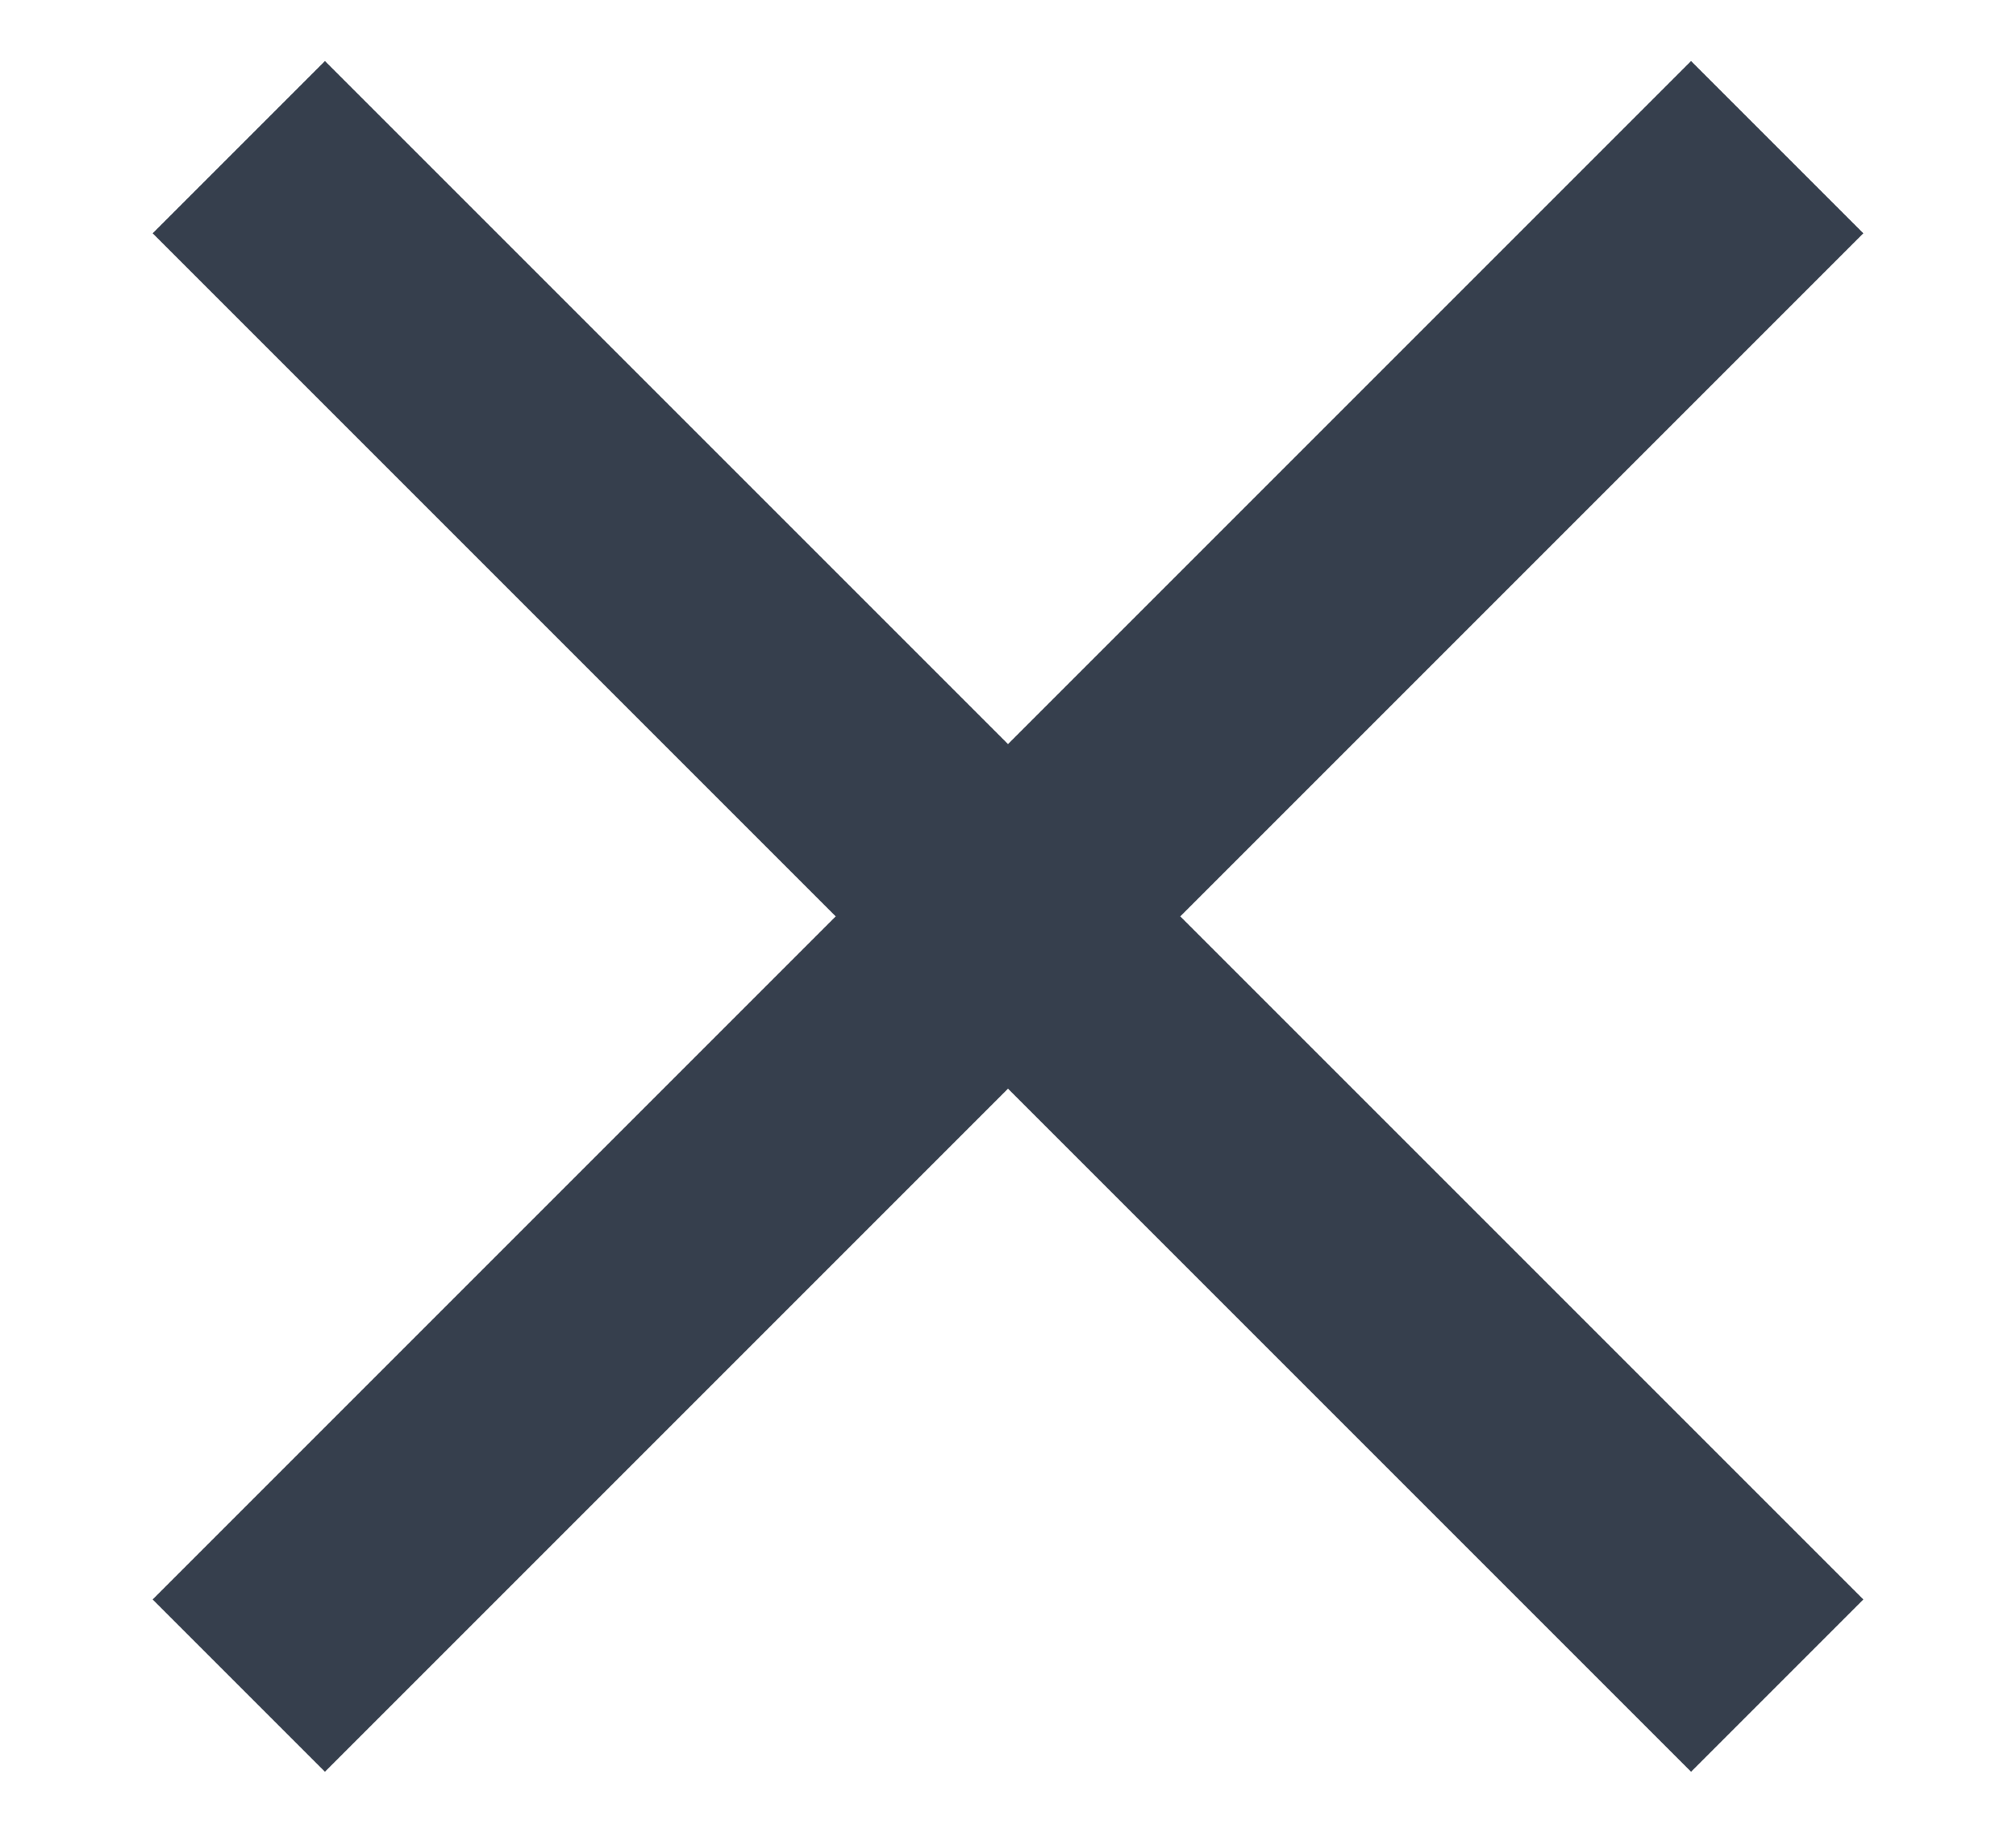 <svg width="11" height="10" viewBox="0 0 11 10" fill="none" xmlns="http://www.w3.org/2000/svg">
<path d="M10.167 1.273L9.227 0.333L5.5 4.06L1.773 0.333L0.833 1.273L4.56 5L0.833 8.727L1.773 9.667L5.5 5.94L9.227 9.667L10.167 8.727L6.44 5L10.167 1.273Z" fill="#363F4D"/>
</svg>
